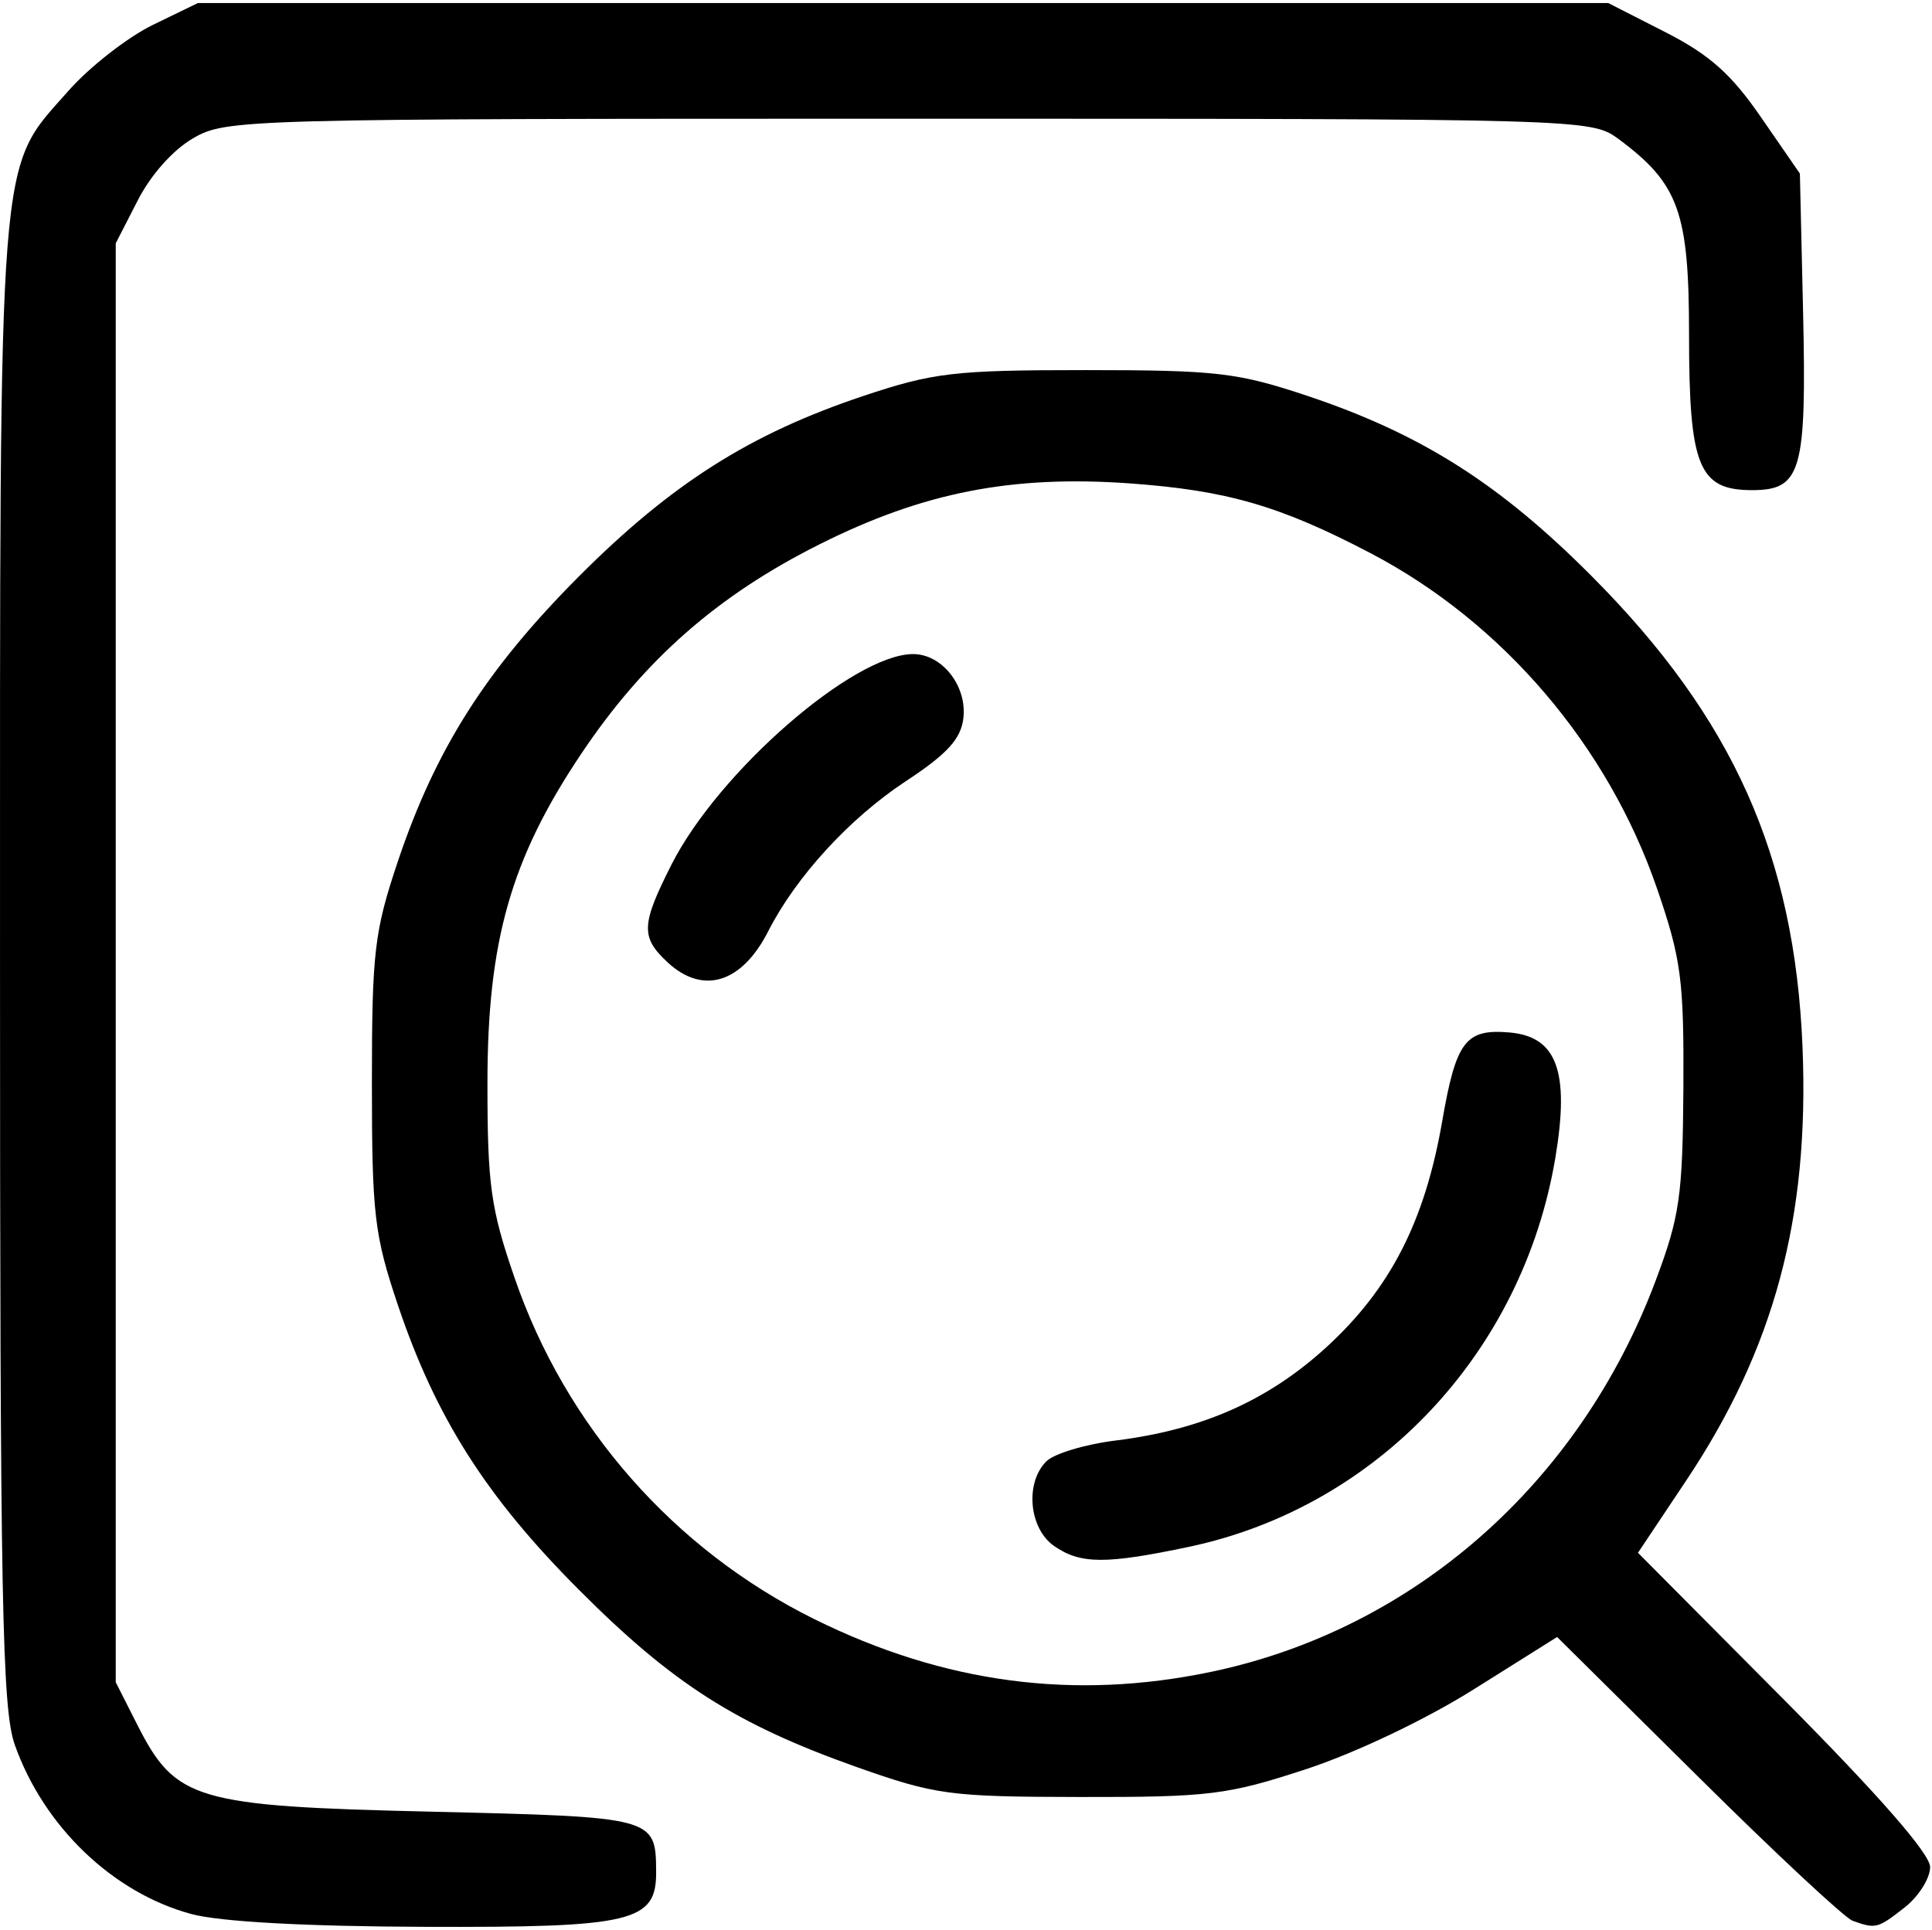 <?xml version="1.0" standalone="no"?><!DOCTYPE svg PUBLIC "-//W3C//DTD SVG 1.1//EN" "http://www.w3.org/Graphics/SVG/1.1/DTD/svg11.dtd"><svg t="1583386624834" class="icon" viewBox="0 0 1025 1024" version="1.1" xmlns="http://www.w3.org/2000/svg" p-id="8617" xmlns:xlink="http://www.w3.org/1999/xlink" width="128.125" height="128"><defs><style type="text/css"></style></defs><path d="M101.508 1015.7c-41.6-11.2-78.4-46.5-93.7-89.9C1.108 906.8 0.008 849.3 0.008 511.1c0-439-1.5-420 36.3-462.9 11.1-12.6 31.1-28.2 44.4-34.8L105.008 1.6l374.1 0 374.1 0 30.4 15.5c23.5 12 35 22.3 50.8 45.3l20.5 29.7 1.7 73.4c1.9 84.7-0.9 94.6-27.1 94.6-28.3 0-33.4-12.6-33.4-82.3 0-65.3-5.4-80.3-37.5-104.1C844.108 63.1 841.208 63 482.208 63c-353.9 0-362.3 0.2-379.8 10.4C91.808 79.5 79.808 93 73.008 106.5l-11.6 22.6 0 381.8 0 381.8 11.5 22.7c20.3 40 30.7 43.1 156.4 46 118 2.8 118.6 2.9 118.8 31.7 0.2 26.8-12.1 29.8-122.7 29.4C162.208 1022.3 116.608 1019.8 101.508 1015.7zM982.908 1019.3c-4.2-1.5-41.2-36-82.2-76.7l-74.6-73.9L782.008 896.4c-25.6 16.1-63 33.9-89.3 42.5-41.5 13.6-51.2 14.8-119.4 14.7-69.9-0.1-76.9-1.1-119.1-16-63.6-22.6-97.4-44.1-147.1-94-49.1-49.2-75.9-91.3-96-151-12.5-37.2-13.8-48-13.8-117.8s1.3-80.5 13.8-117.8c20.1-59.7 46.8-101.7 96-151.1 49.1-49.2 90.8-75.7 151-95.8 37.1-12.4 48.1-13.7 117.8-13.7s80.6 1.3 117.8 13.7c60.3 20.2 102 46.6 151 95.9 74.8 75.2 107.4 148.2 111.6 249.6 3.7 90.7-15 160.2-62 230.5L869.008 824l77.5 78c50.6 51 77.5 81.8 77.5 88.8 0 5.9-6.1 15.6-13.5 21.4C996.208 1023.4 995.208 1023.7 982.908 1019.3L982.908 1019.3zM642.508 887.2c107.4-22.5 195.4-99.9 235.8-207.4 12.9-34.3 14.4-45.2 14.8-102.4 0.3-57.3-1.1-68.4-14-105.9-26-75.7-81.7-141-151.5-177.7-48.4-25.4-76.7-33.6-128.5-37.3-62.4-4.4-109.4 4.8-164.2 32.3-54.2 27.1-93.2 61.4-126.6 111.3-37.3 55.7-49.7 99.3-49.7 174.7 0 54 1.7 66.5 14.4 103.3 27.1 78.9 84.5 144.2 159 181.1C500.908 893.3 569.808 902.4 642.508 887.2L642.508 887.2zM559.108 820.3c-13.2-9.3-15.4-33.4-4-44.8 4.1-4.1 20.7-9.1 37-11.1 45.7-5.7 80.6-21.2 111.5-49.4 34-31.1 52.3-66.8 61.5-119.8 7.4-42.8 12.4-49.3 35.8-47.3 25.1 2.2 31.9 20.7 24.3 66.3C807.908 717.7 730.908 799.6 631.008 820.8 586.508 830.2 573.108 830.1 559.108 820.3zM354.208 510.7c-14.4-13.4-14.1-20 2.1-52 24.9-49.1 96.3-111.4 128-111.6 15.4-0.1 28.8 16.8 26.8 34-1.3 11-8.4 18.9-30.6 33.5-29.9 19.7-58.2 50.7-72.9 79.5C393.608 521.7 373.008 528.1 354.208 510.7z" p-id="8618"></path></svg>